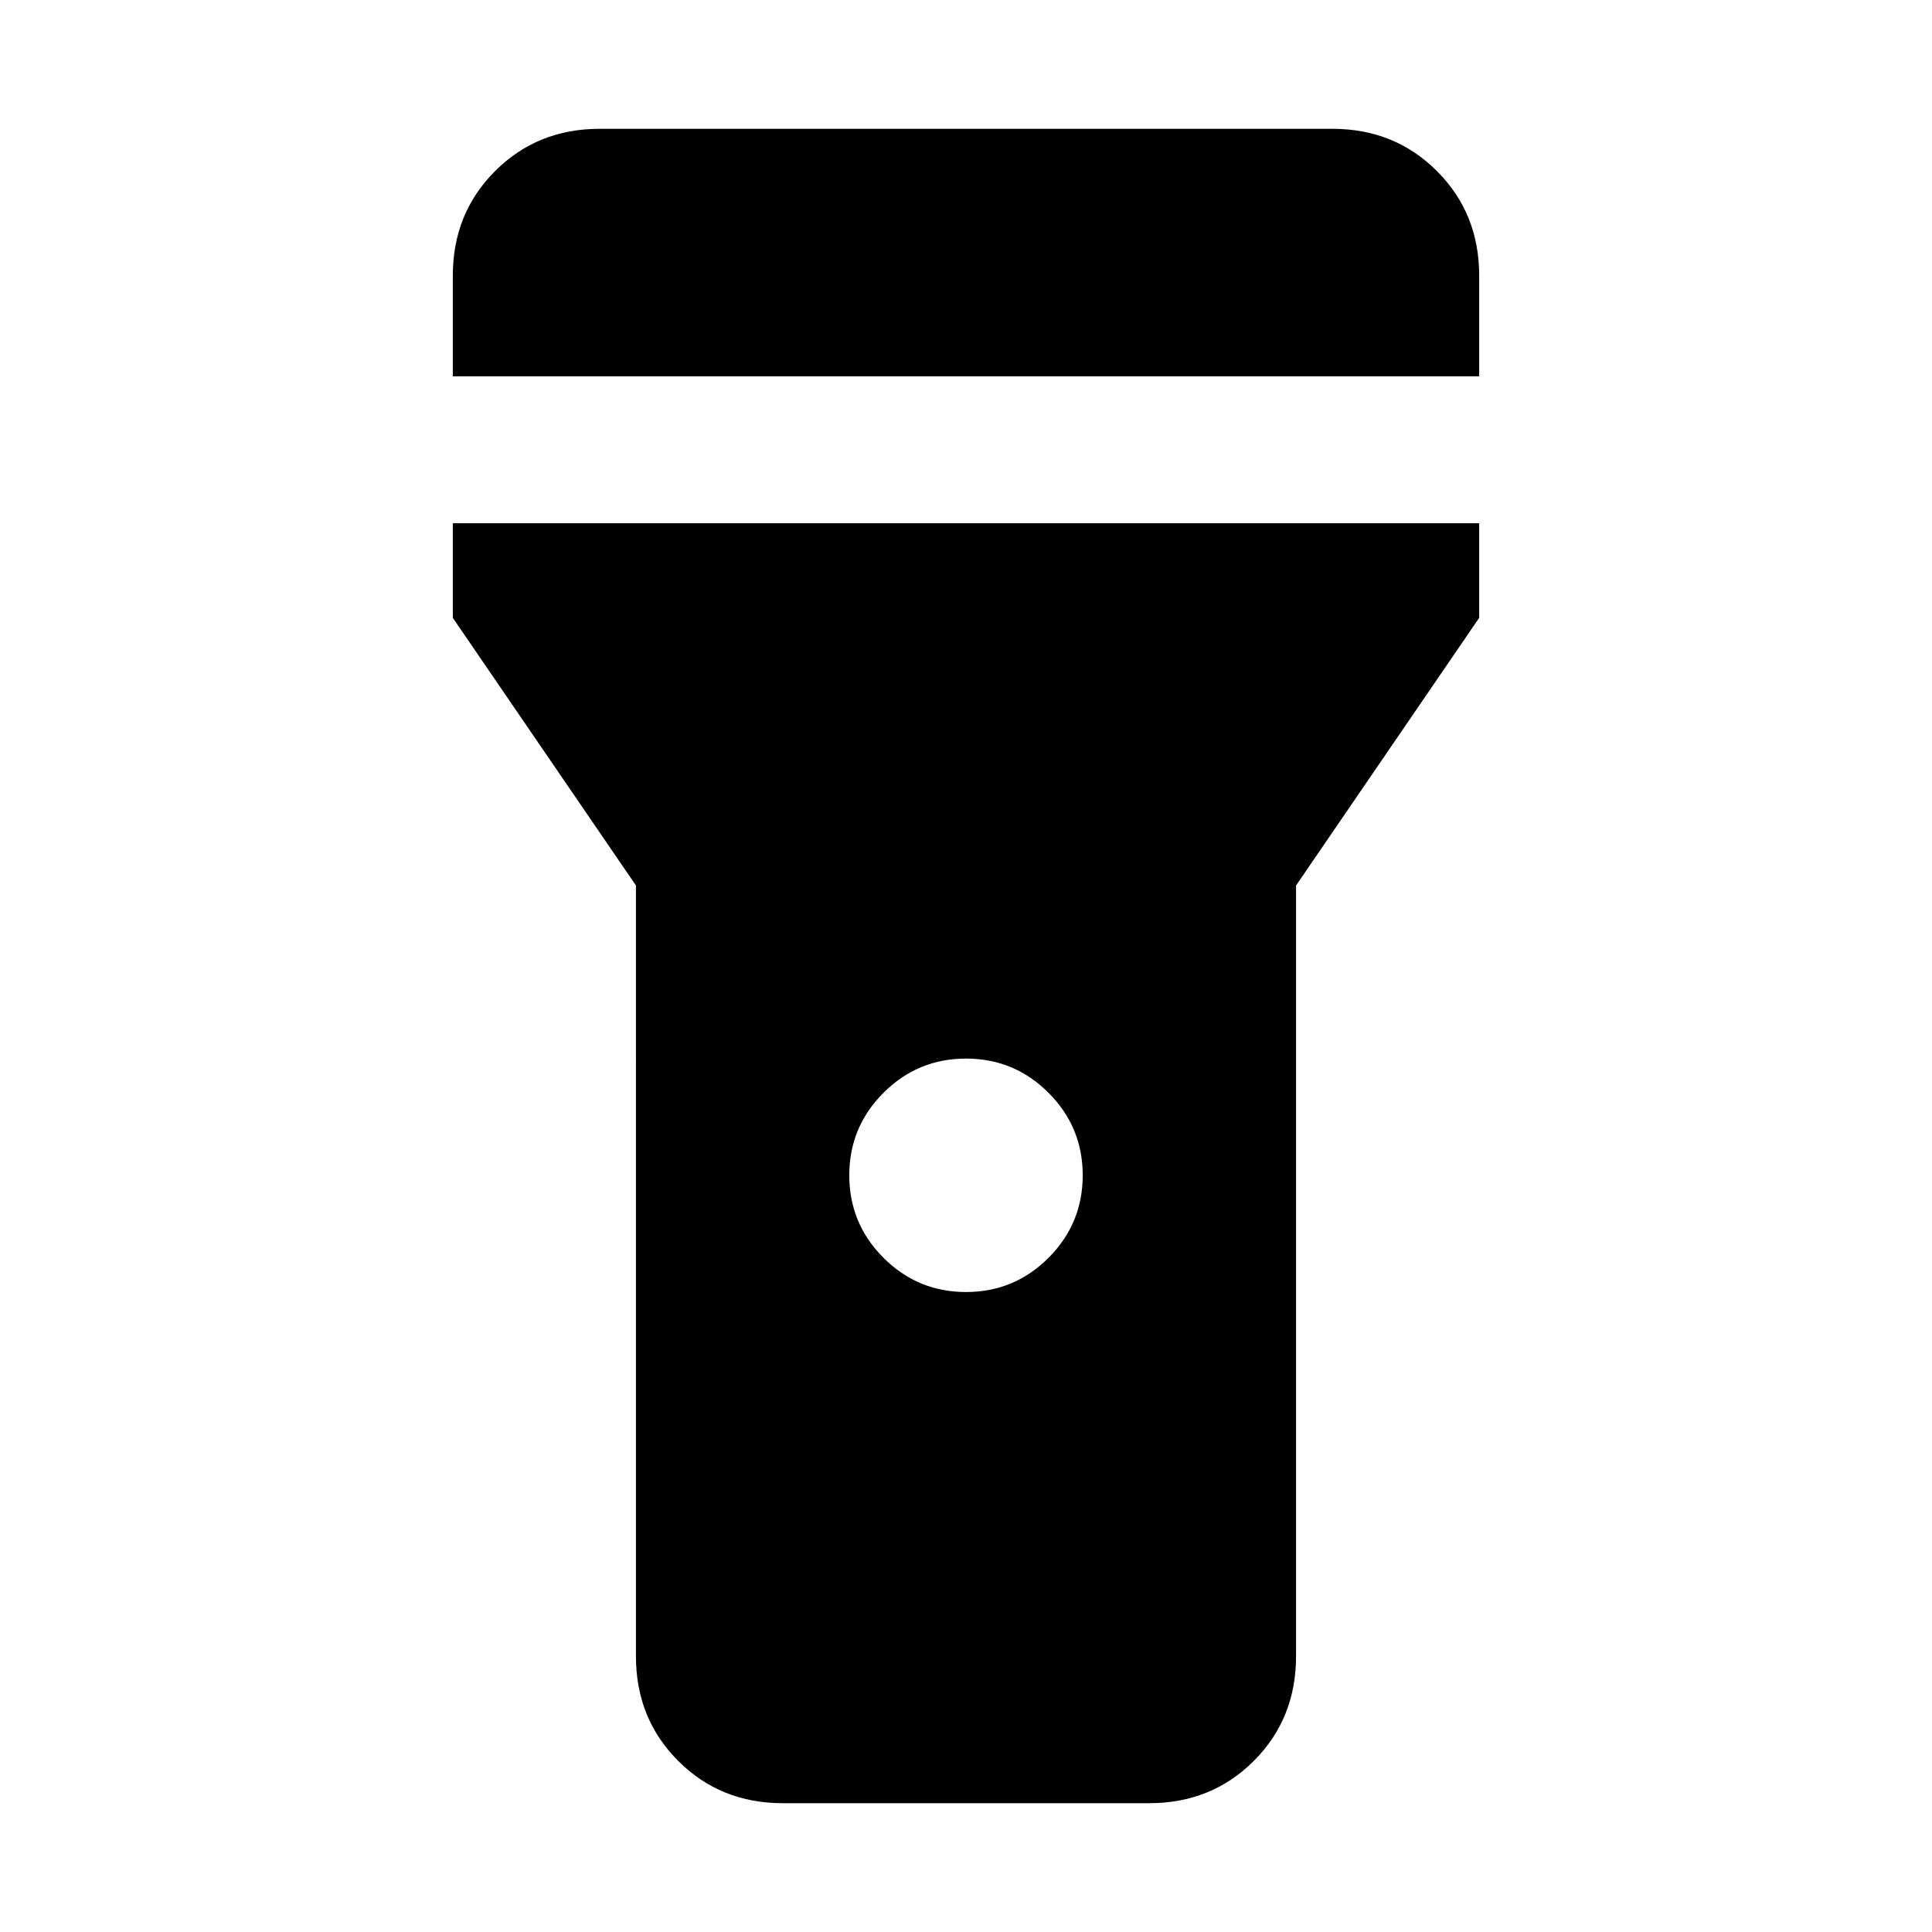 <svg xmlns="http://www.w3.org/2000/svg" height="48" width="48"><path d="M19.45 44.8q-1.55 0-2.6-1.05t-1.05-2.6V22l-4.55-6.65V13h25.5v2.35L32.2 22v19.15q0 1.55-1.05 2.6t-2.6 1.05ZM24 32.1q1.2 0 2.05-.85.85-.85.85-2.05 0-1.2-.85-2.05-.85-.85-2.05-.85-1.2 0-2.05.85-.85.85-.85 2.05 0 1.2.85 2.05.85.85 2.05.85ZM11.25 9.35v-2.5q0-1.55 1.05-2.6t2.6-1.05h18.2q1.55 0 2.6 1.05t1.05 2.6v2.5Z"/></svg>